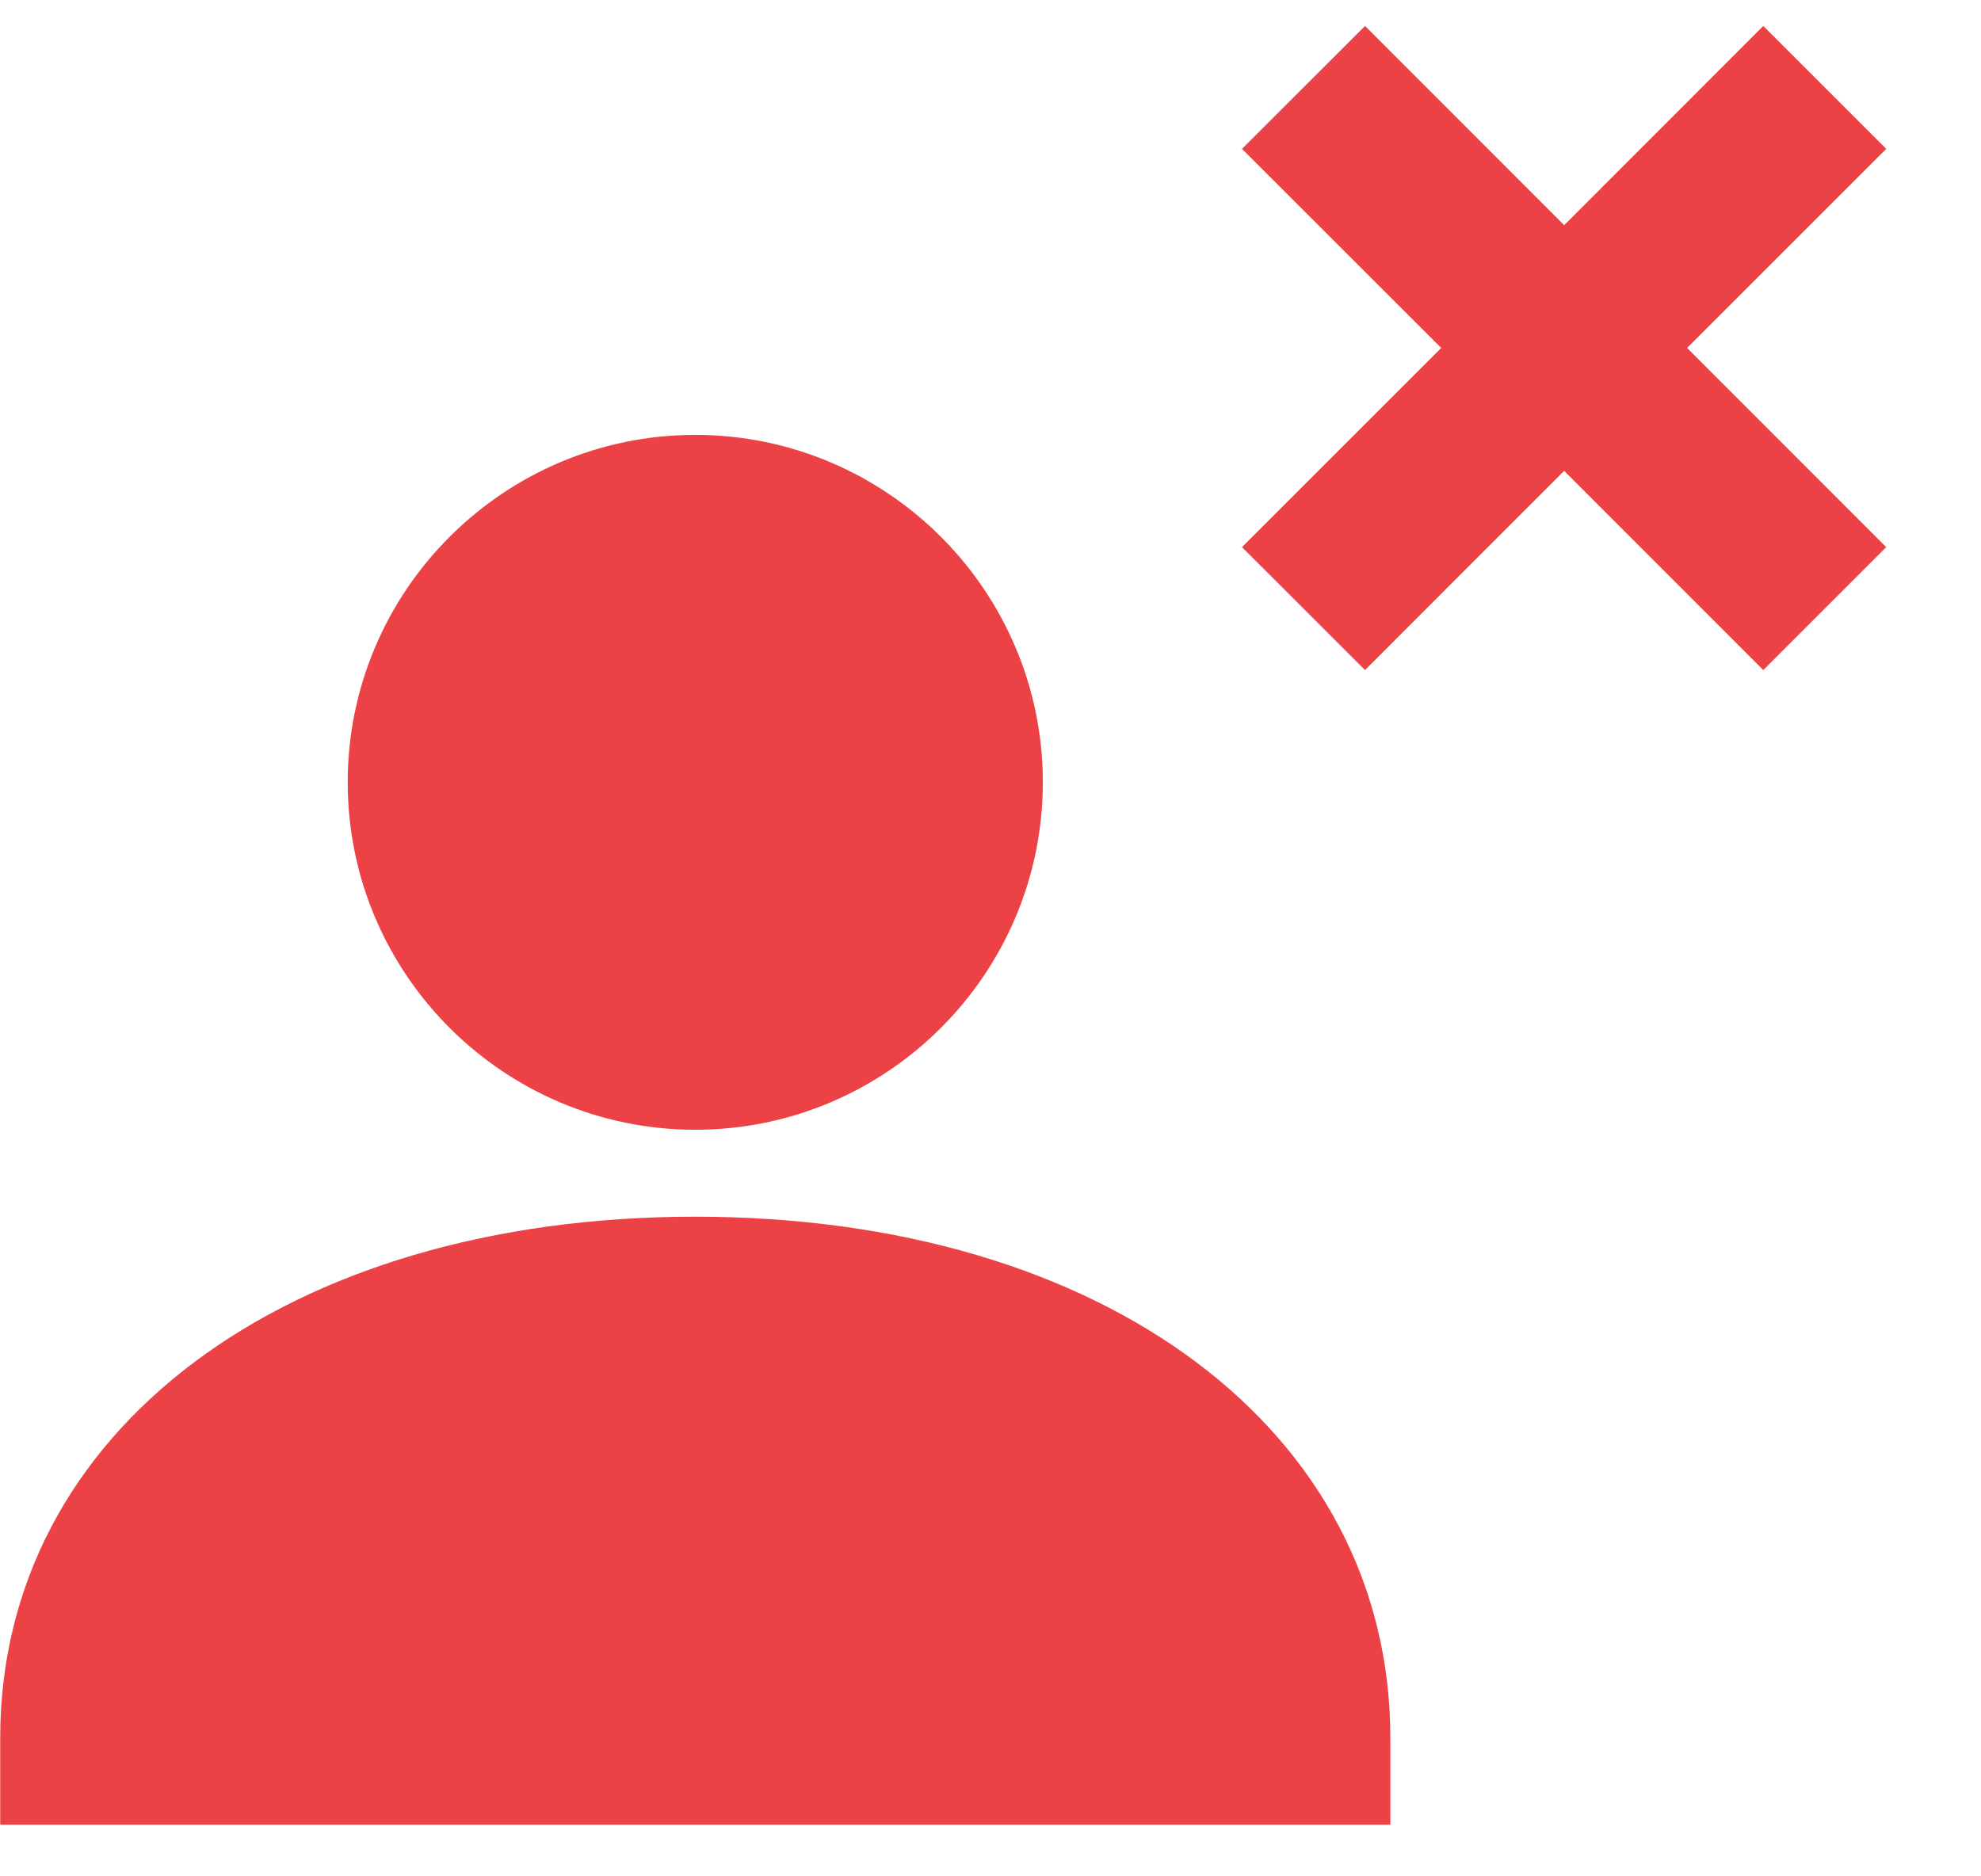 <svg width="19" height="18" viewBox="0 0 19 18" fill="none" xmlns="http://www.w3.org/2000/svg">
<path fill-rule="evenodd" clip-rule="evenodd" d="M16.912 0.249L18.091 1.428L16.181 3.338L18.091 5.249L16.912 6.428L15.002 4.517L13.092 6.428L11.912 5.249L13.823 3.338L11.912 1.428L13.092 0.249L15.002 2.16L16.912 0.249ZM6.668 10.838C8.506 10.838 10.002 9.343 10.002 7.505C10.002 5.668 8.506 4.172 6.668 4.172C4.831 4.172 3.335 5.668 3.335 7.505C3.335 9.343 4.831 10.838 6.668 10.838ZM6.668 11.672C2.742 11.672 0.002 13.728 0.002 16.672V17.505H13.335V16.672C13.335 13.728 10.594 11.672 6.668 11.672Z" fill="#ED4245"/>
</svg>
